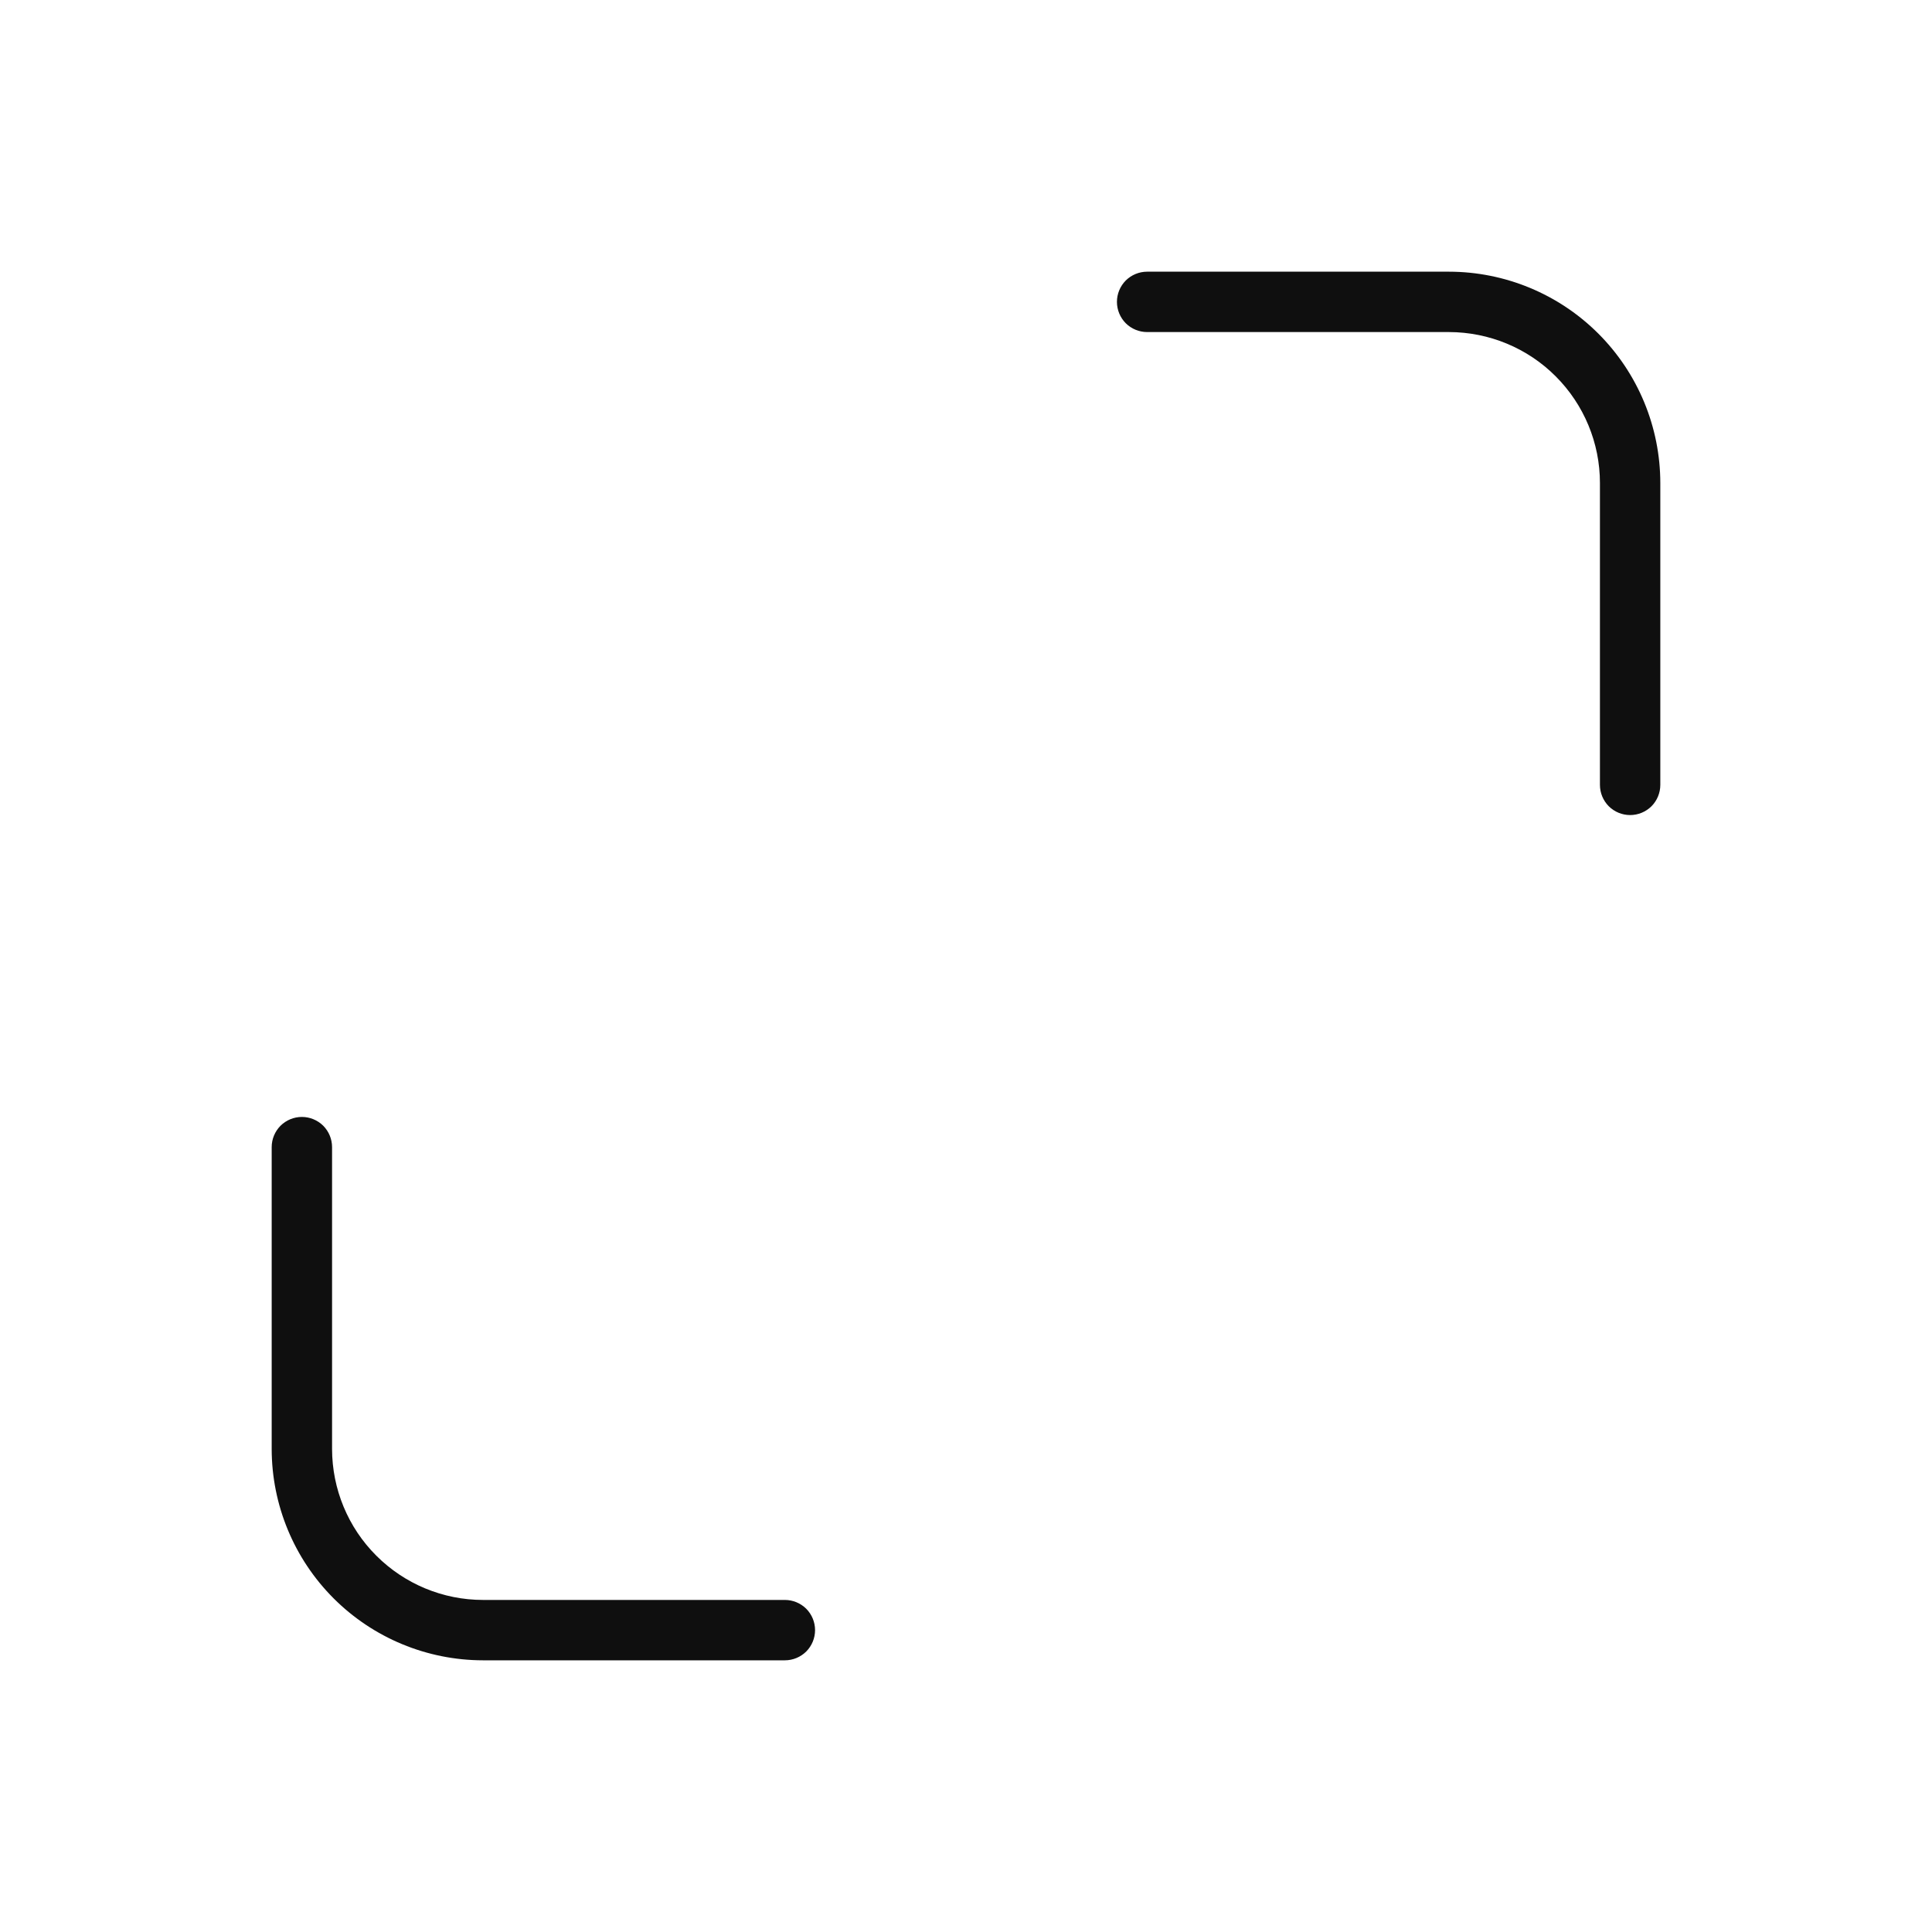 <svg width="32" height="32" viewBox="0 0 32 32" fill="none" xmlns="http://www.w3.org/2000/svg">
<path d="M13 26.5H8C7.337 26.5 6.702 26.236 6.233 25.767C5.764 25.299 5.501 24.663 5.5 24V19C5.5 18.867 5.447 18.74 5.354 18.646C5.26 18.553 5.133 18.5 5 18.5C4.867 18.5 4.74 18.553 4.646 18.646C4.553 18.74 4.5 18.867 4.5 19V24C4.501 24.928 4.87 25.818 5.526 26.474C6.182 27.13 7.072 27.499 8 27.5H13C13.133 27.5 13.26 27.447 13.354 27.354C13.447 27.26 13.5 27.133 13.5 27C13.5 26.867 13.447 26.74 13.354 26.646C13.26 26.553 13.133 26.5 13 26.5ZM24 4.5H19C18.867 4.5 18.74 4.553 18.646 4.646C18.553 4.74 18.5 4.867 18.5 5C18.5 5.133 18.553 5.26 18.646 5.354C18.74 5.447 18.867 5.5 19 5.5H24C24.663 5.501 25.299 5.764 25.767 6.233C26.236 6.702 26.5 7.337 26.5 8V13C26.5 13.133 26.553 13.26 26.646 13.354C26.74 13.447 26.867 13.5 27 13.5C27.133 13.5 27.26 13.447 27.354 13.354C27.447 13.26 27.5 13.133 27.5 13V8C27.499 7.072 27.13 6.182 26.474 5.526C25.818 4.87 24.928 4.501 24 4.5Z" fill="#0F0F0F"/>
</svg>
